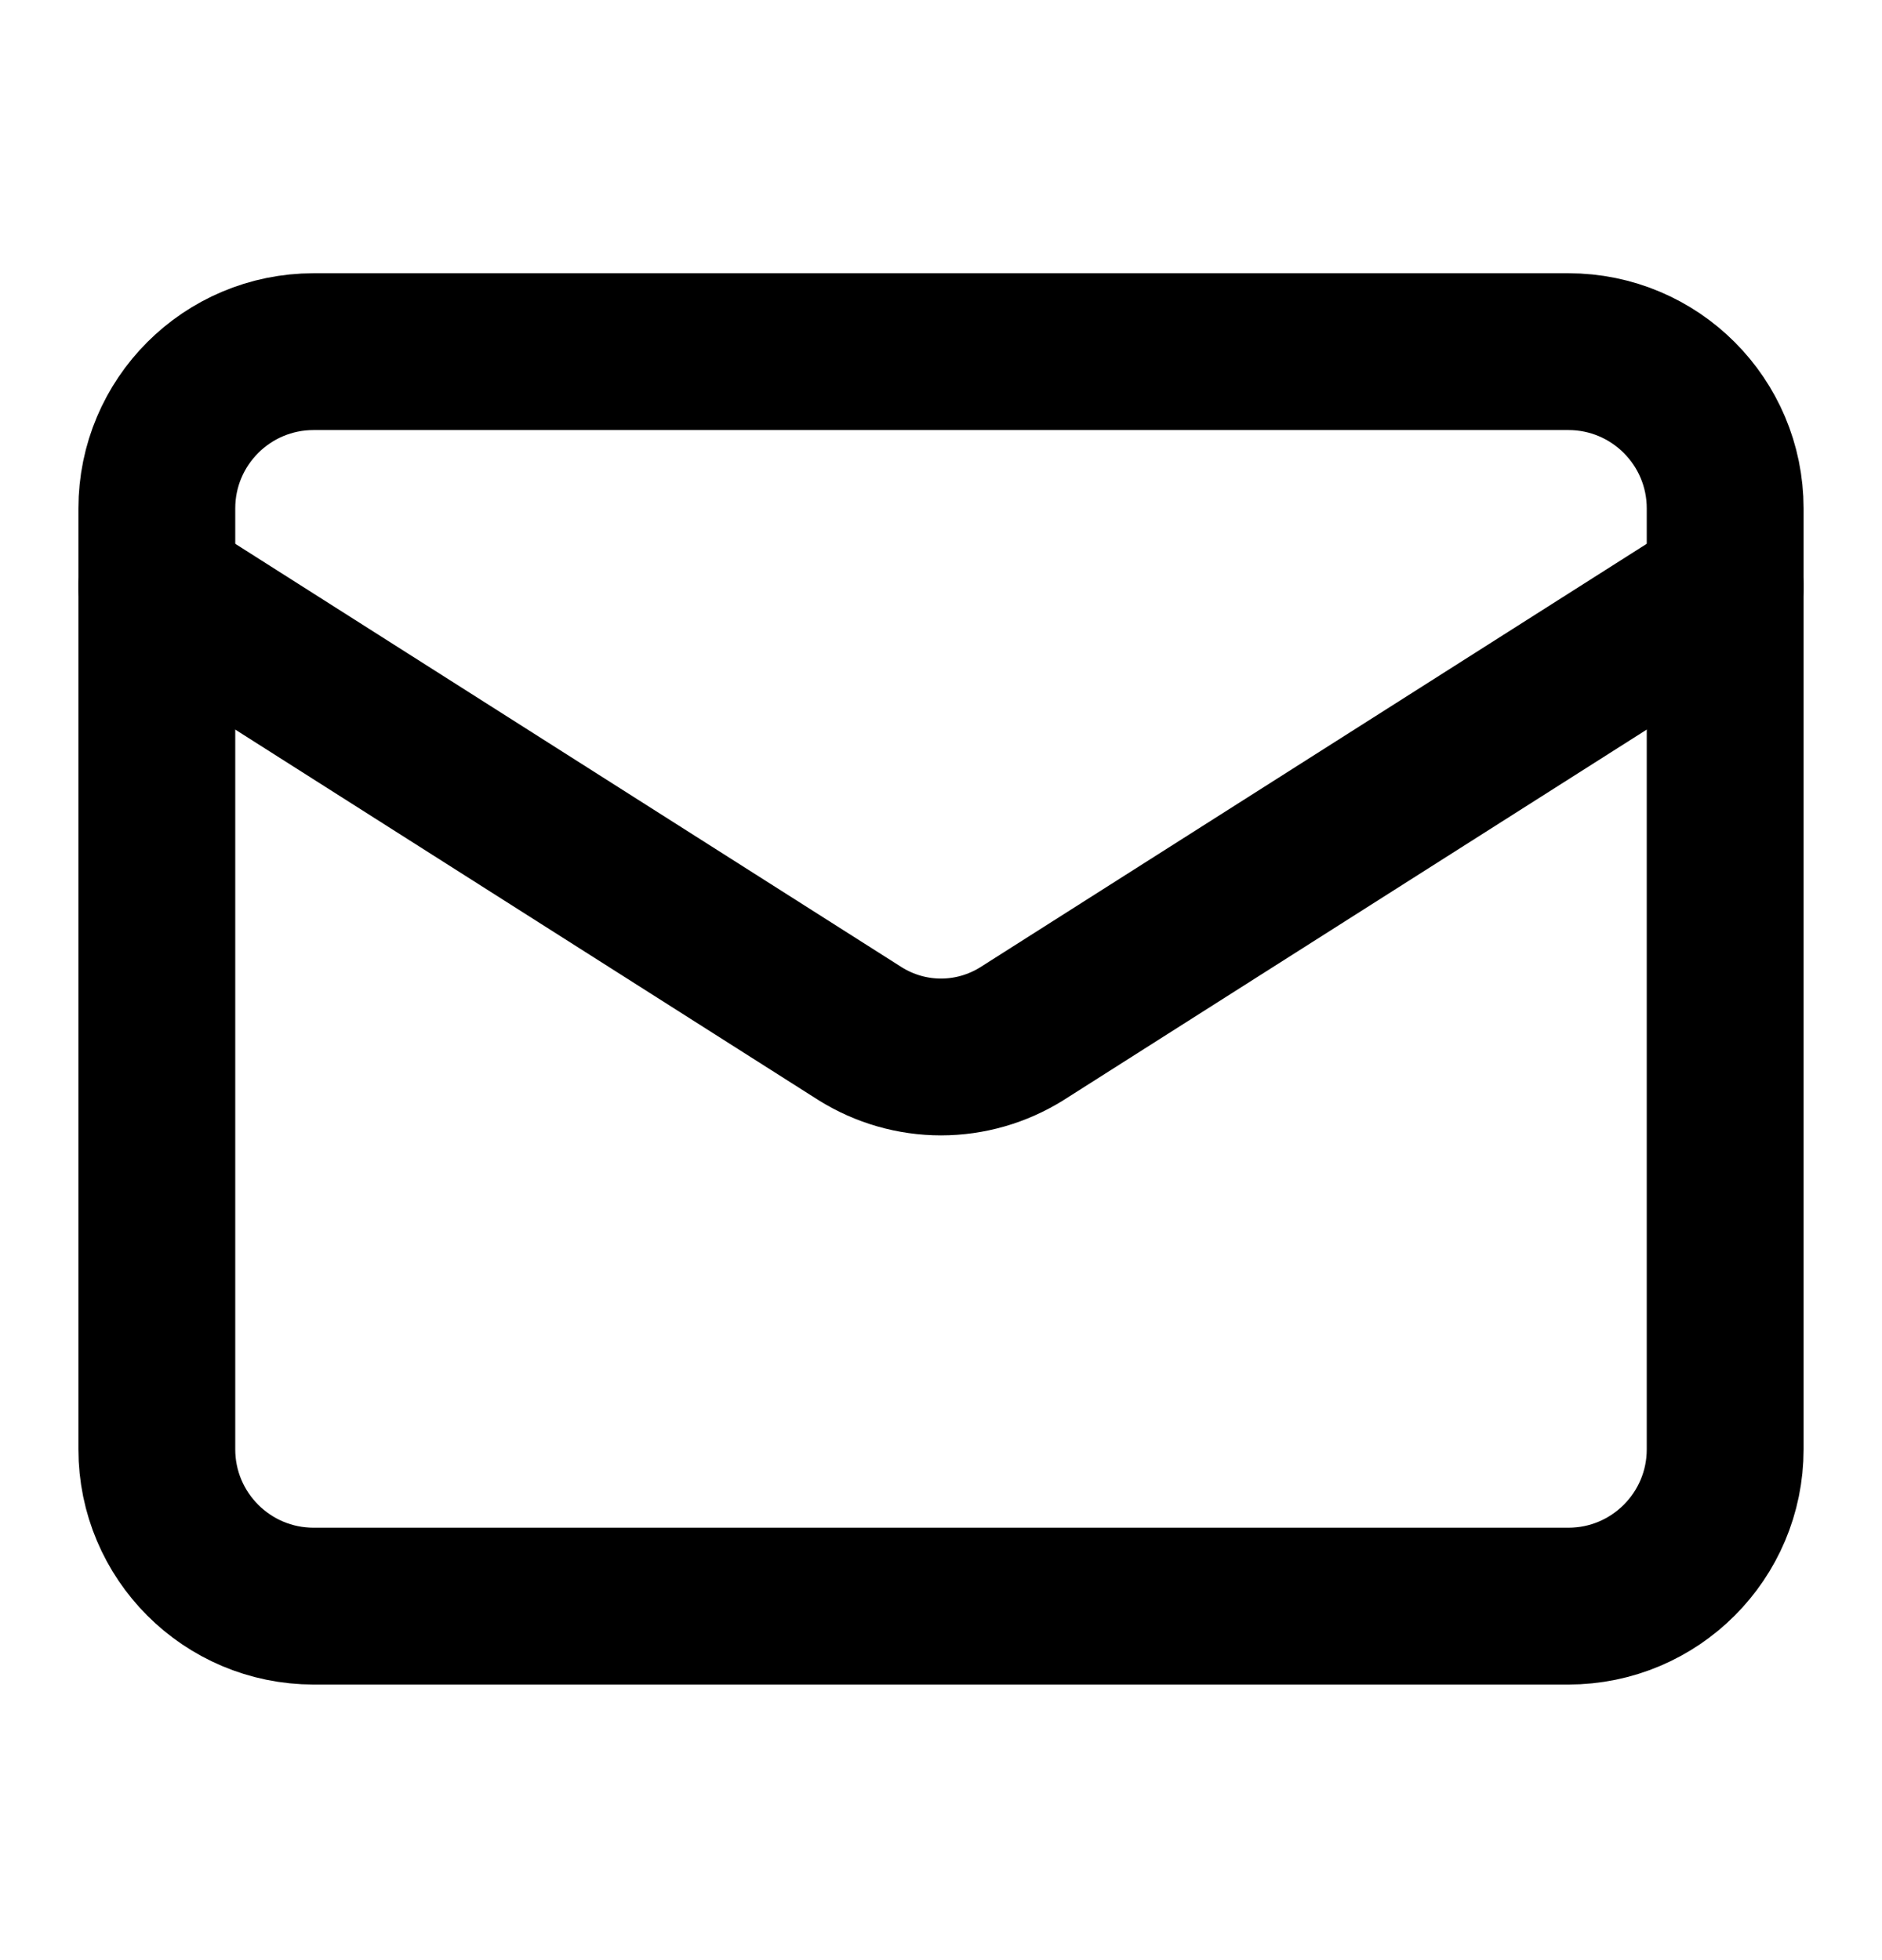 <svg width="24" height="25" viewBox="0 0 24 25" fill="none" xmlns="http://www.w3.org/2000/svg">
<path d="M20 4.485H4C2.895 4.485 2 5.38 2 6.485V18.485C2 19.589 2.895 20.485 4 20.485H20C21.105 20.485 22 19.589 22 18.485V6.485C22 5.38 21.105 4.485 20 4.485Z" stroke="black" stroke-width="2" stroke-linecap="round" stroke-linejoin="round"/>
<path d="M22 7.485L13.03 13.185C12.721 13.378 12.364 13.481 12 13.481C11.636 13.481 11.279 13.378 10.97 13.185L2 7.485" stroke="black" stroke-width="2" stroke-linecap="round" stroke-linejoin="round"/>
</svg>
